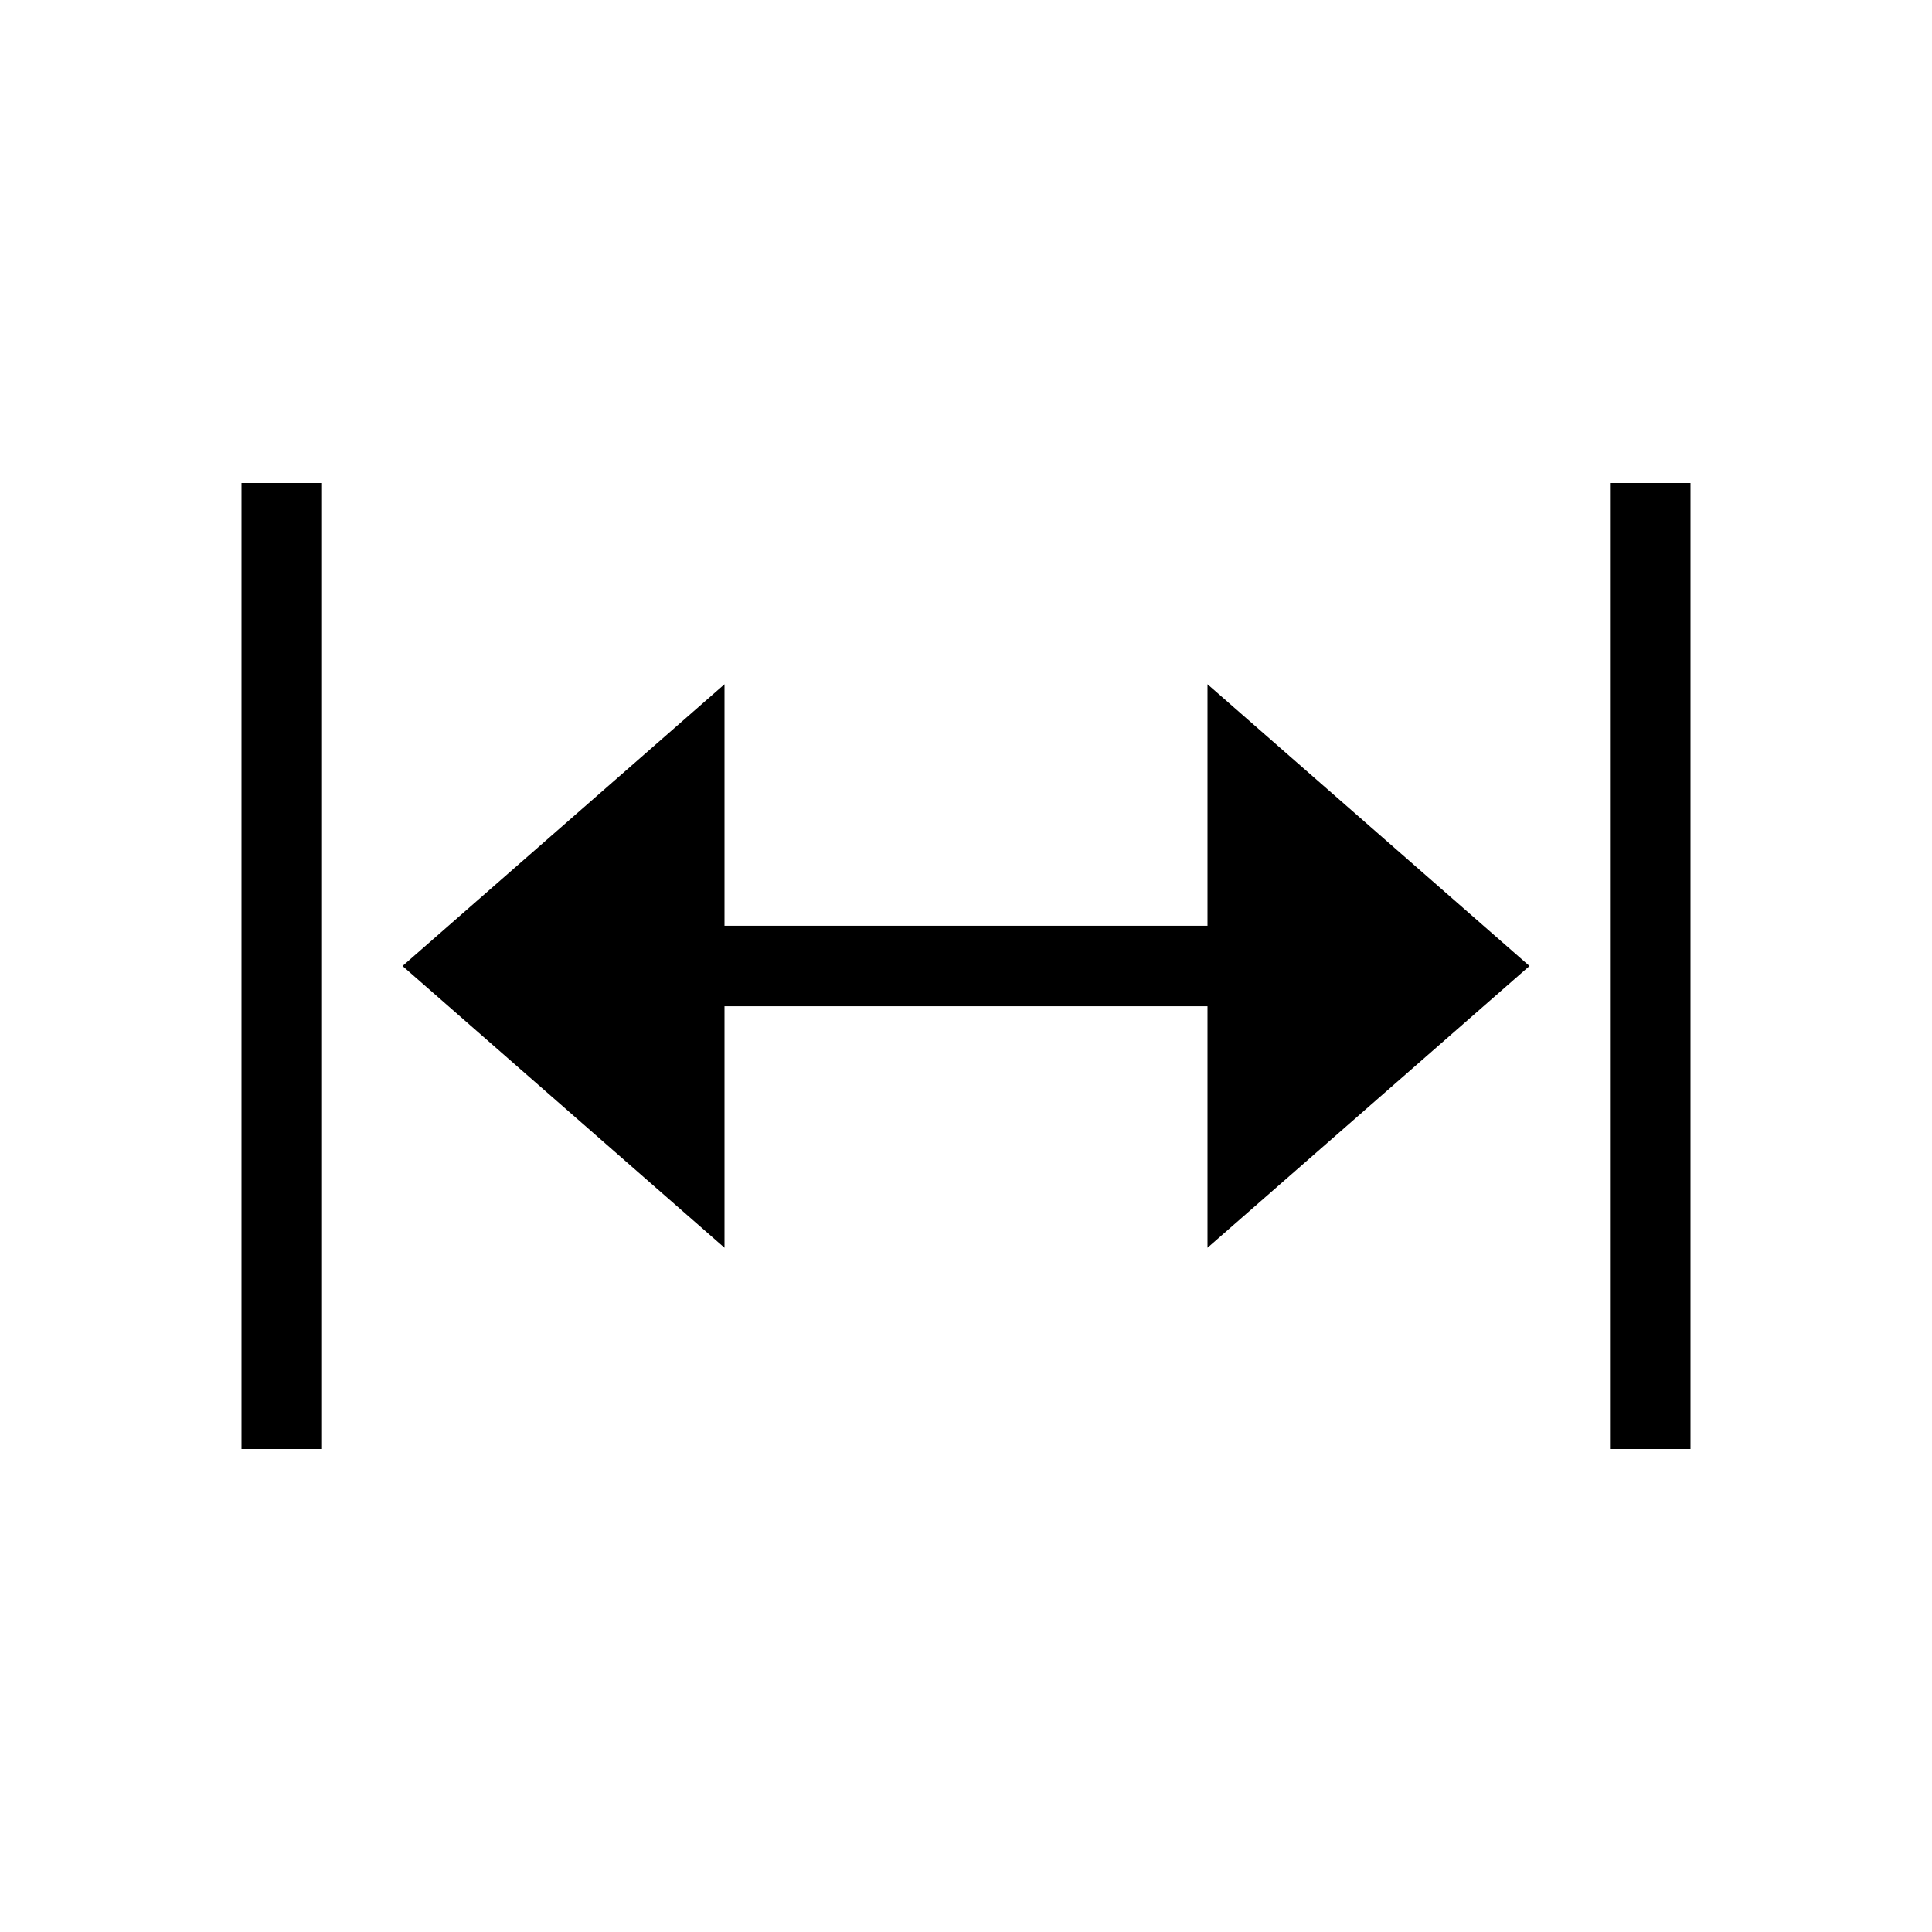 <svg width="24" height="24" viewBox="0 0 24 24" fill="currentColor" xmlns="http://www.w3.org/2000/svg">
<path d="M4 6V18H3V6H4ZM21 6V18H20V6H21ZM15 8.5L19 12L15 15.5V12.5H9V15.5L5 12L9 8.5V11.5H15V8.5Z" />
</svg>
